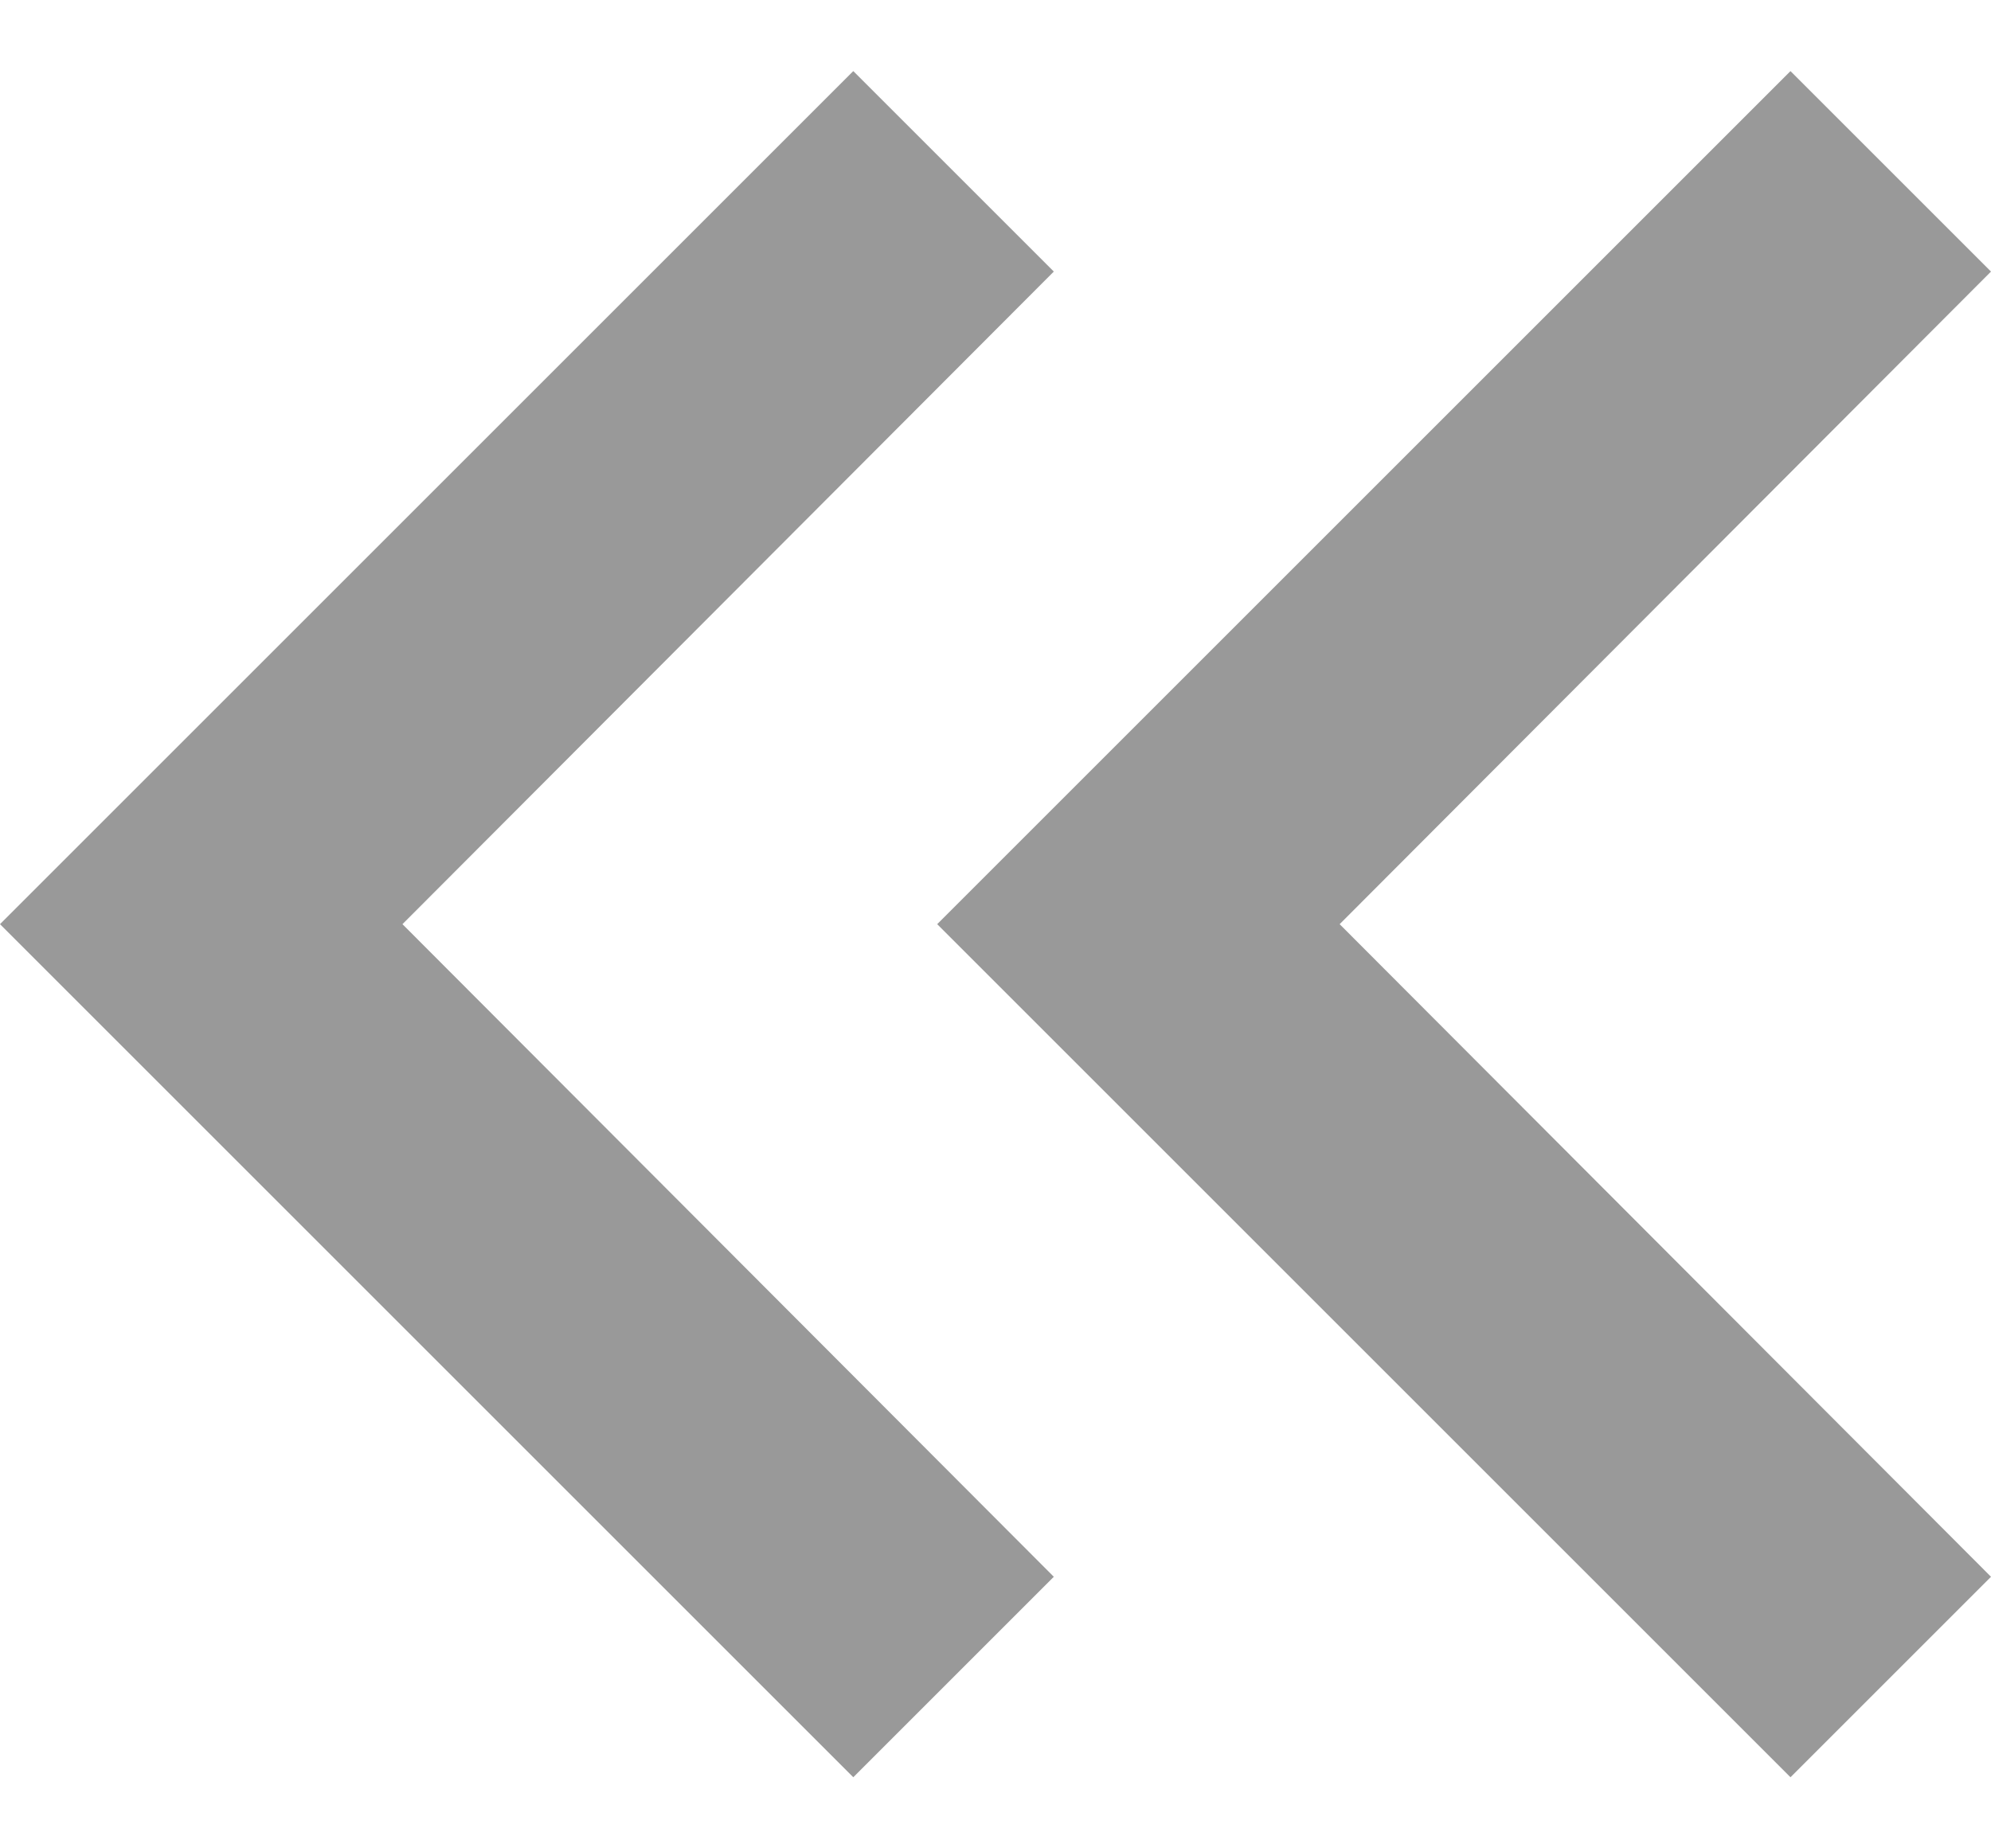 <svg width="14" height="13" viewBox="0 0 14 13" fill="none" xmlns="http://www.w3.org/2000/svg">
<path d="M12.59 12.5L14 11.09L9.42 6.5L14 1.91L12.59 0.5L6.59 6.5L12.59 12.5Z" fill="#999999"/>
<path d="M6 12.5L7.41 11.09L2.83 6.5L7.41 1.91L6 0.5L0 6.5L6 12.5Z" fill="#999999"/>
</svg>
